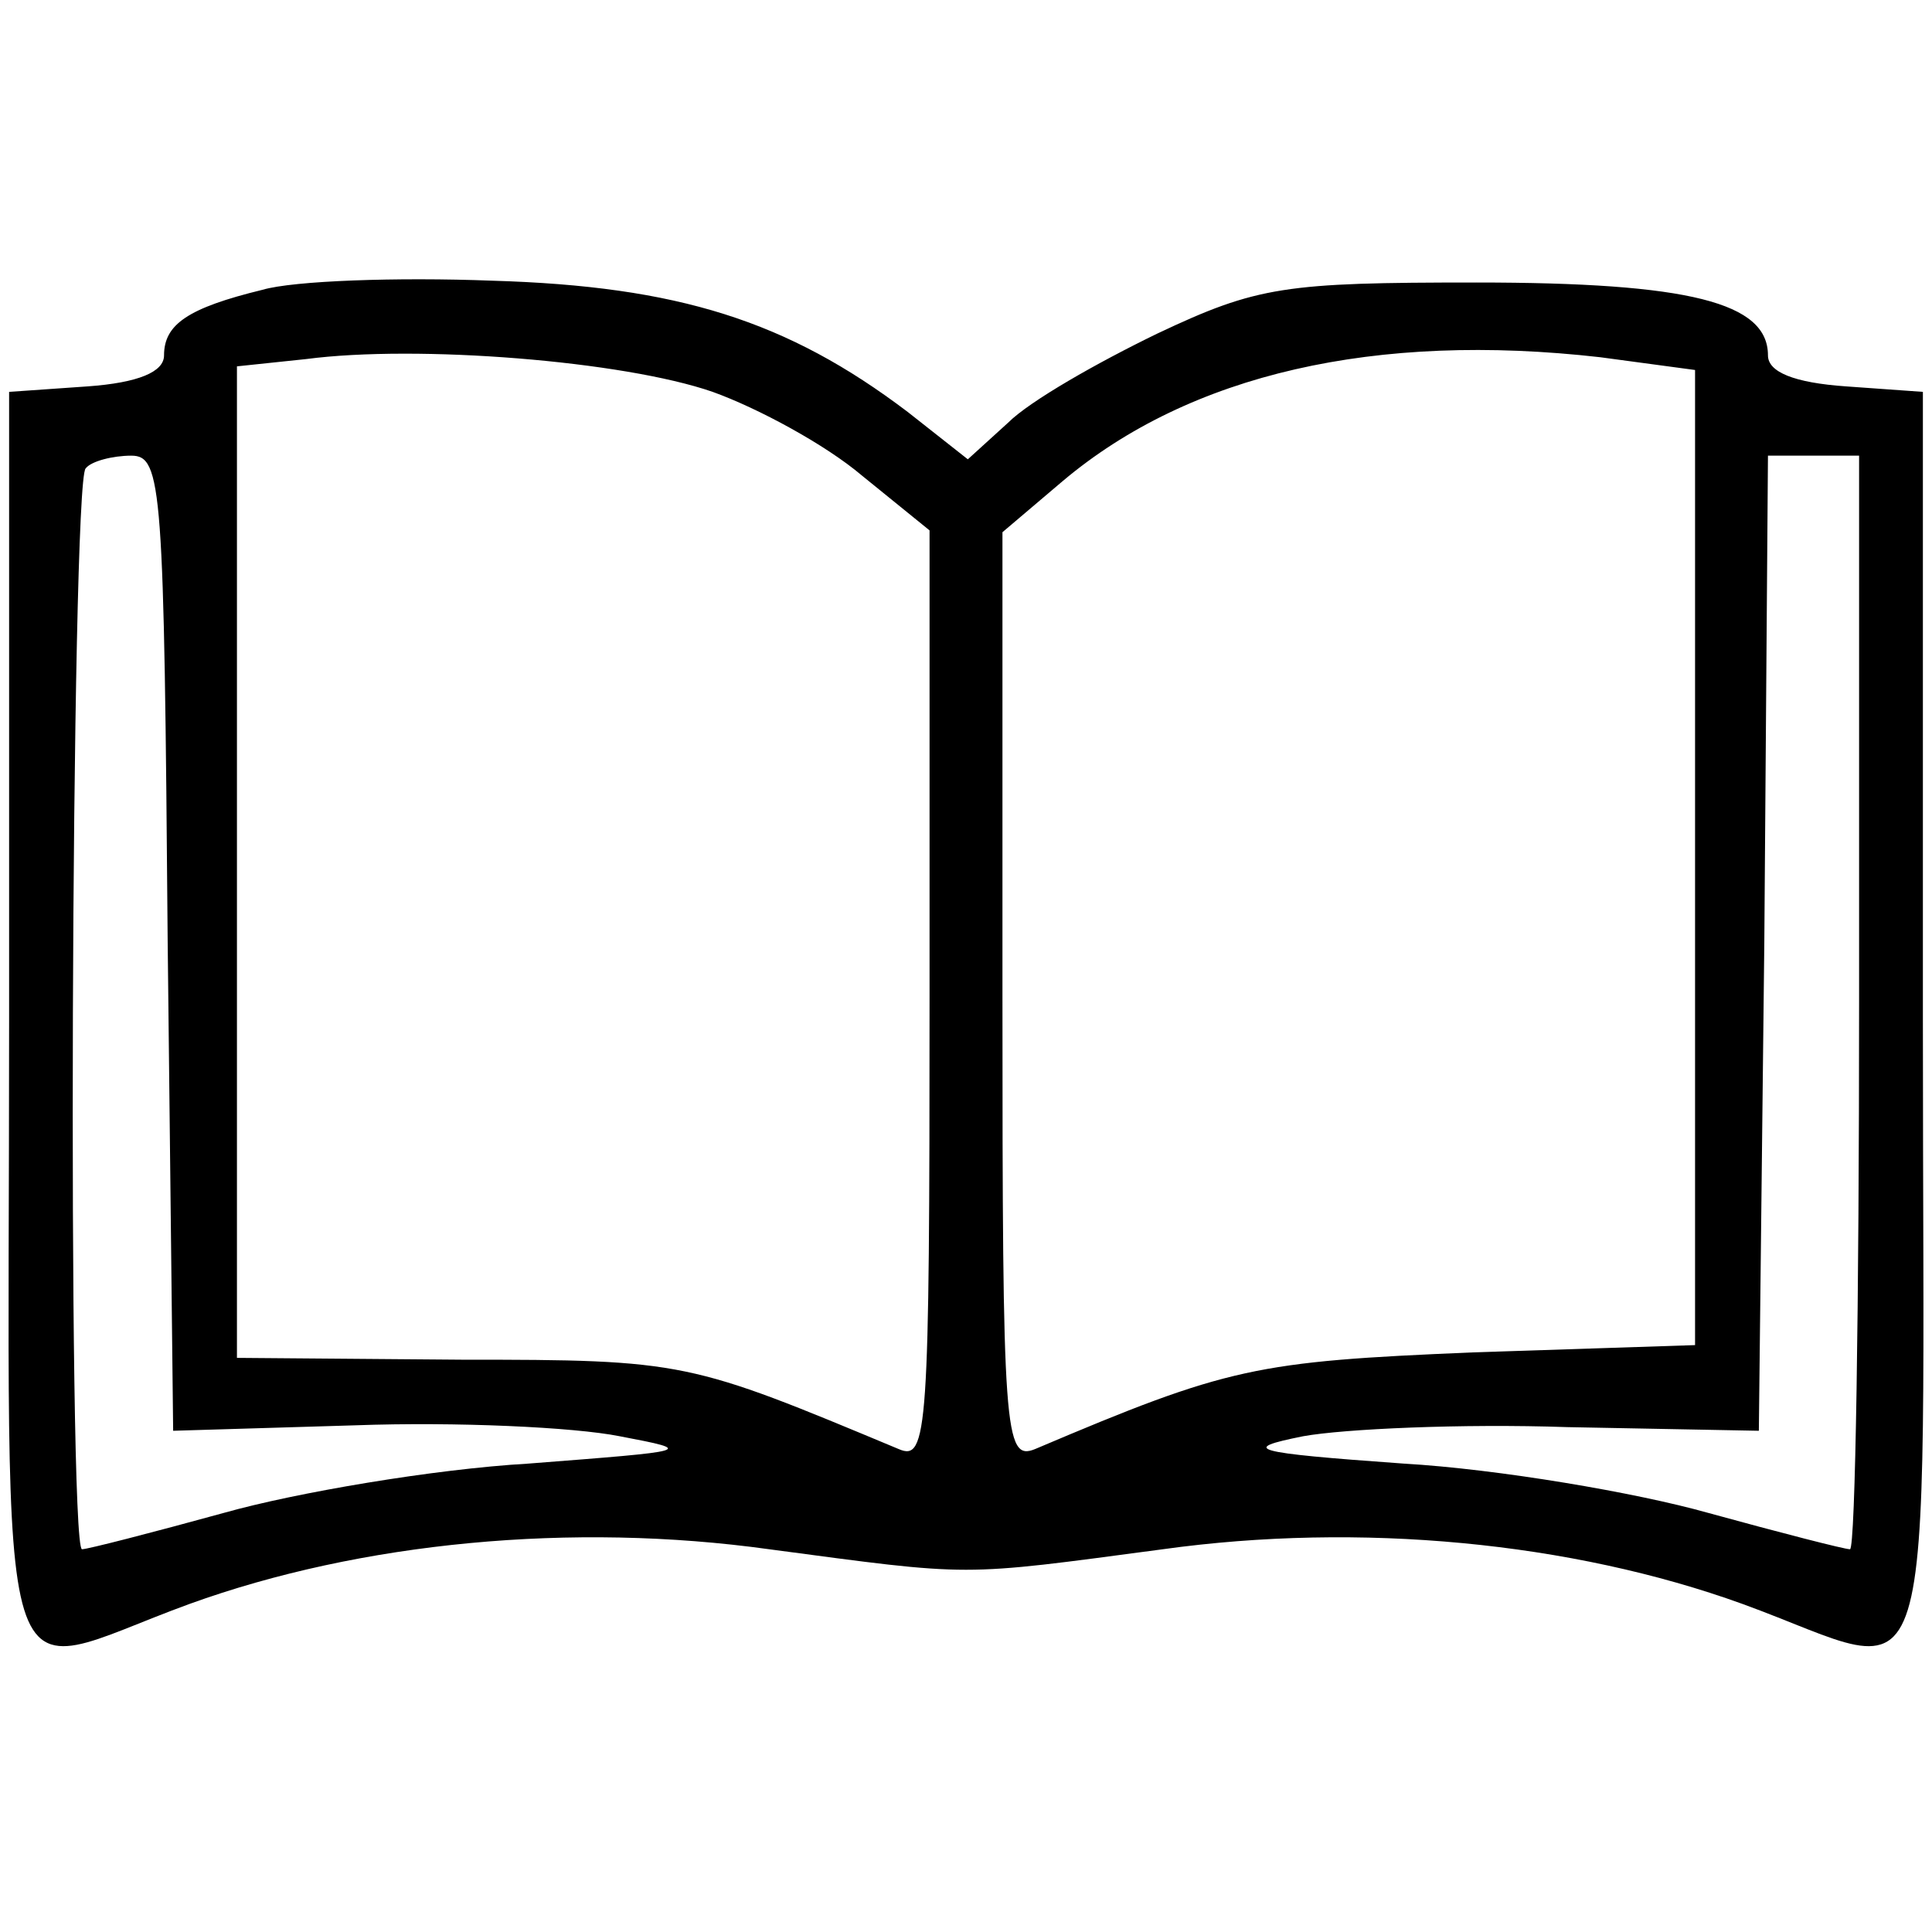 <svg fill="currentColor" version="1.0" xmlns="http://www.w3.org/2000/svg" width="40" height="40" viewBox="0 0 106 106">
  <path d="M14.4 15.9c-4.1 1-5.4 1.9-5.4 3.6 0 .9-1.4 1.5-4.2 1.7l-4.3.3V56c0 39.5-1.1 36 9.9 32 9.4-3.4 21-4.5 31.8-3 11.3 1.5 10.3 1.5 21.6 0 10.8-1.5 22.4-.4 31.8 3 11 4 9.9 7.5 9.9-32V21.5l-4.2-.3c-2.9-.2-4.3-.8-4.3-1.7 0-2.9-4.3-4-16-4-10.5 0-12 .2-17.5 2.8-3.3 1.6-7 3.7-8.2 4.9l-2.2 2-3.3-2.6c-6.6-5-12.6-6.9-22.8-7.2-5.2-.2-10.9 0-12.6.5m24.7 5.6c2.5.9 6.2 2.9 8.2 4.6l3.7 3v25.6c0 23.9-.1 25.5-1.7 24.8-11.5-4.8-11.7-4.9-24-4.9L13 74.5V20.1l3.8-.4c6.1-.8 17.4.1 22.3 1.8m48.7-1.9 5.2.7v53.5l-12.2.4c-11.9.5-13.4.8-24 5.3-1.7.7-1.8-.9-1.8-24.8V29.2l3.3-2.8c7-5.9 17.2-8.2 29.5-6.8M9.2 51.7l.3 26.8 10-.3c5.5-.2 12 .1 14.5.6 4.2.8 4 .8-5 1.5-5.2.3-12.8 1.6-16.7 2.7-4 1.1-7.5 2-7.8 2-.8 0-.6-58.6.2-59.3.3-.4 1.5-.7 2.5-.7 1.7 0 1.8 1.7 2 26.7M102 55c0 16.5-.2 30-.5 30s-3.8-.9-7.8-2c-3.9-1.1-11.5-2.4-16.7-2.7-8.4-.6-9-.8-5.5-1.5 2.2-.4 8.7-.7 14.5-.5l10.5.2.3-26.8L97 25h5z"/>
</svg>

